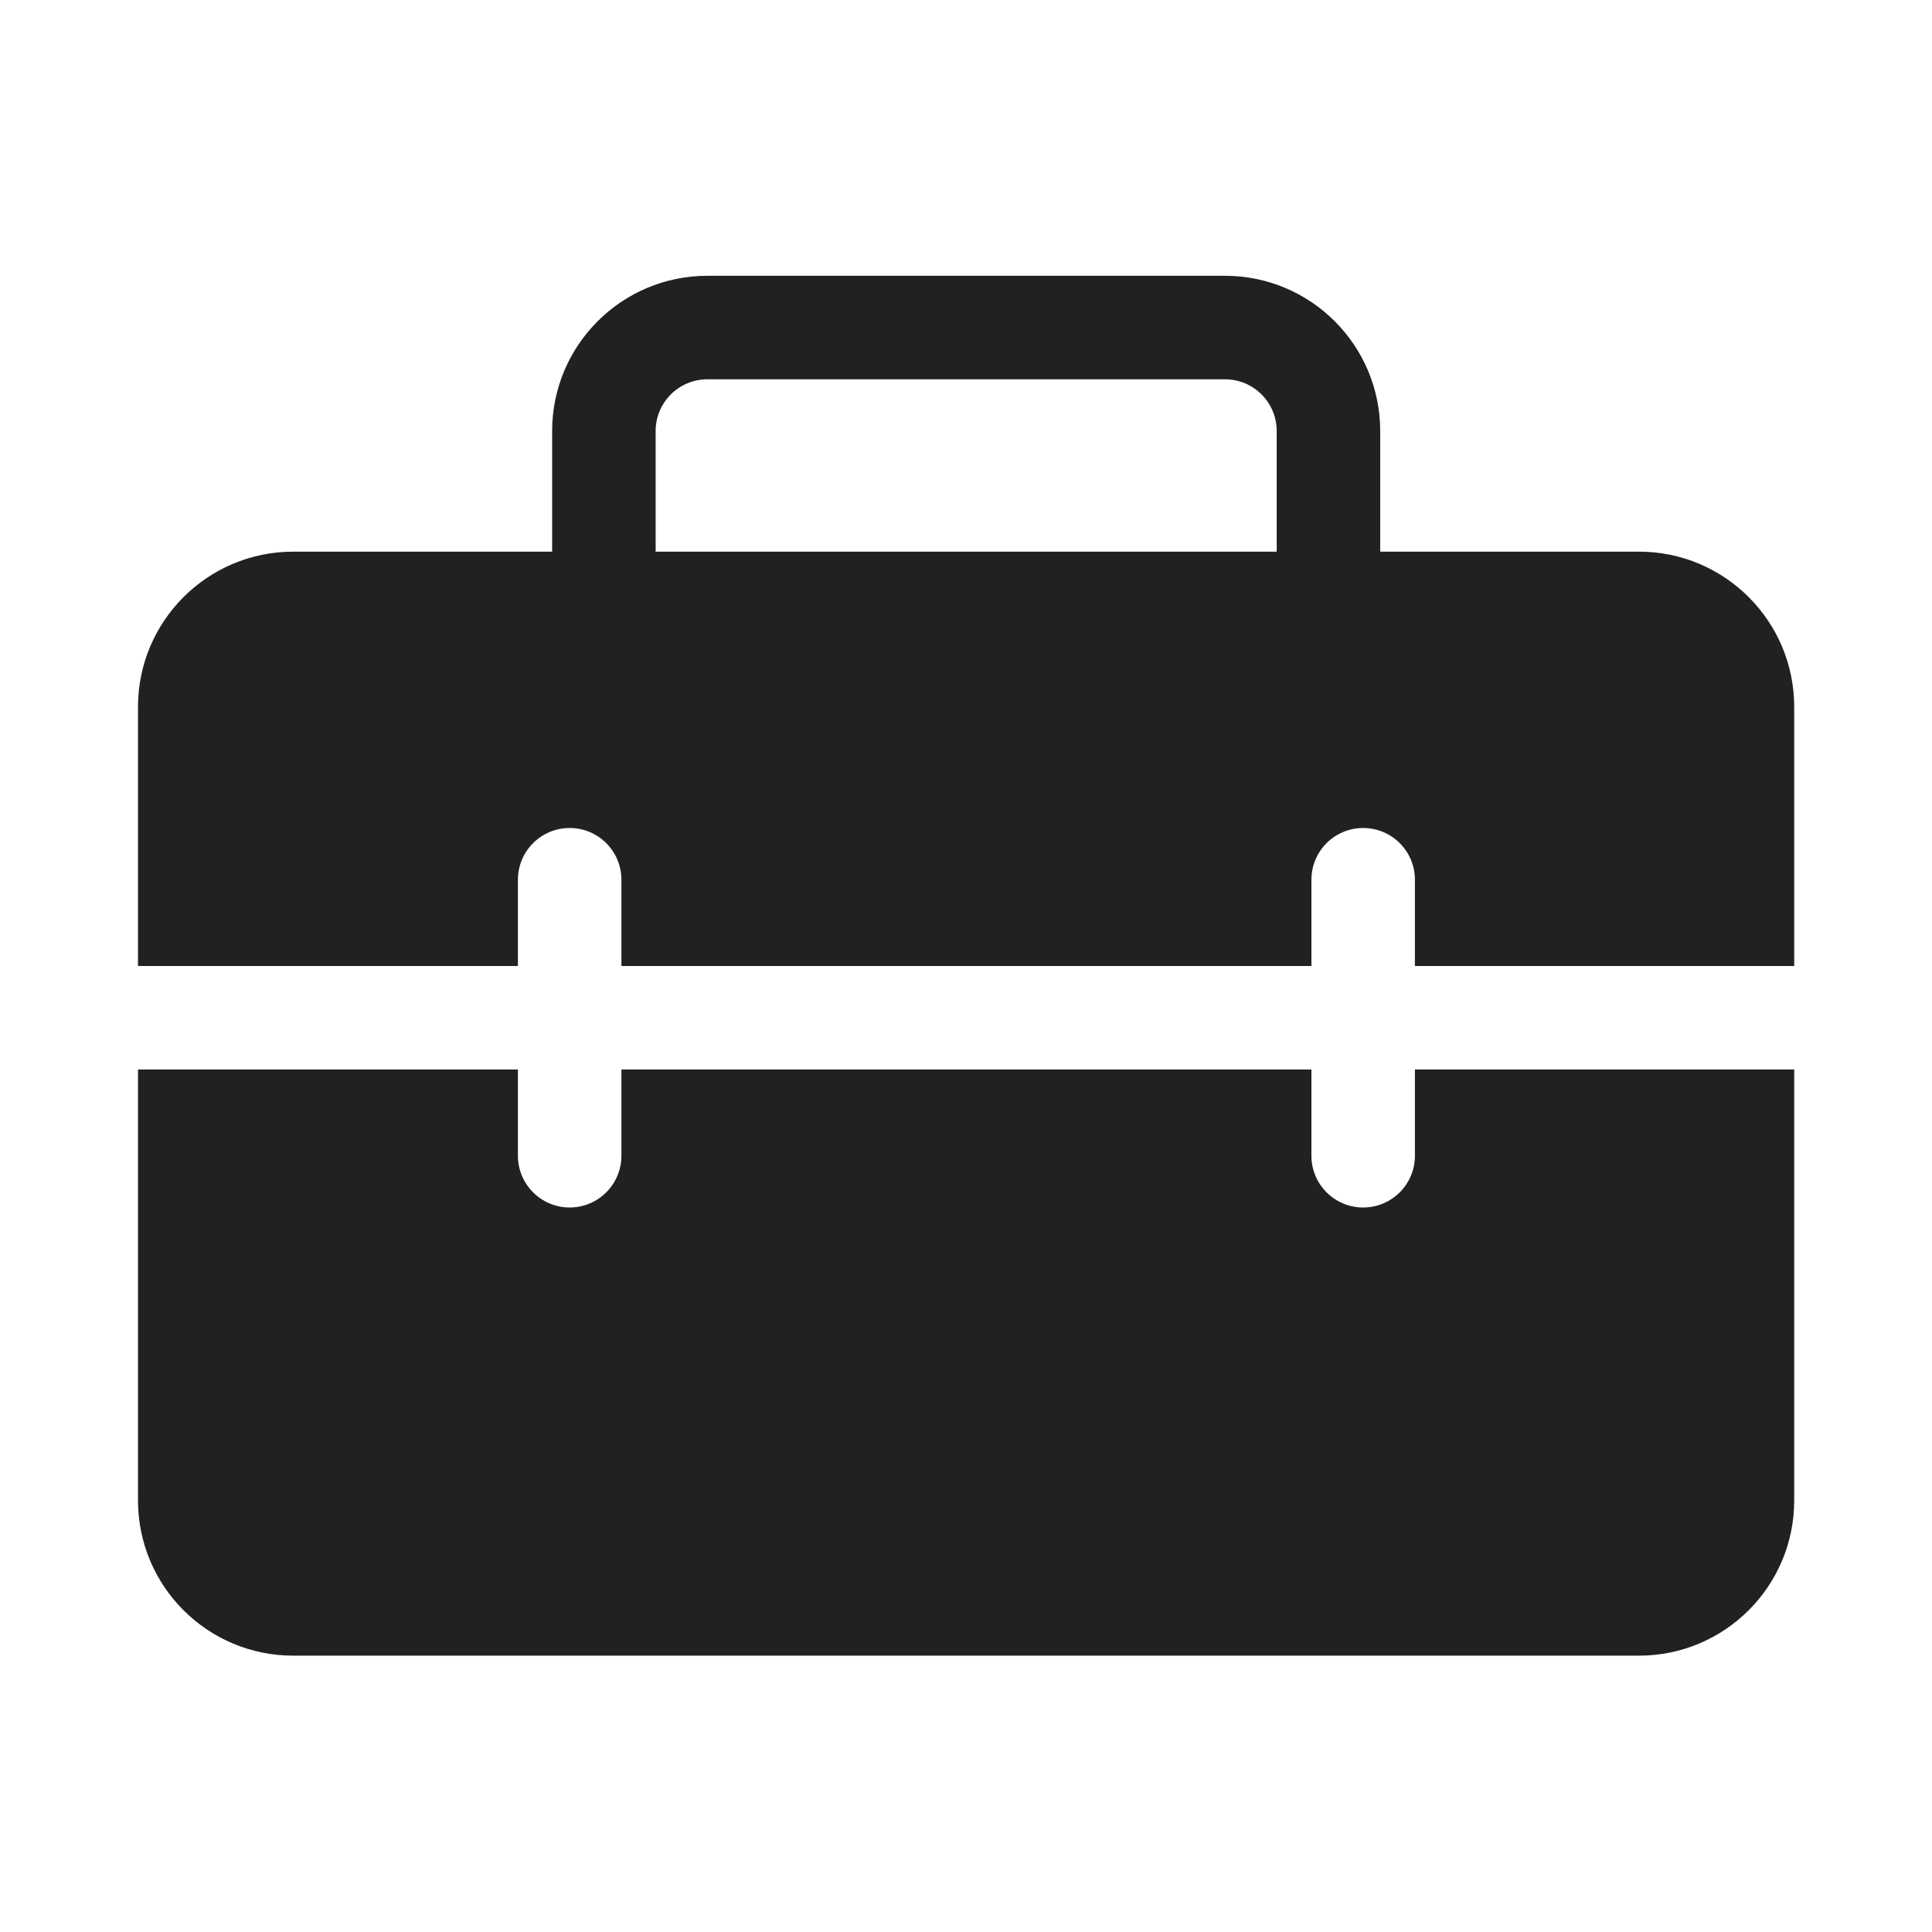 <svg width="28" height="28" viewBox="0 0 28 28" fill="none" xmlns="http://www.w3.org/2000/svg">
<path d="M8.002 6.247V7.995H4.25C3.007 7.995 2 9.003 2 10.245V14H7.506V12.75C7.506 12.335 7.842 12 8.256 12C8.67 12 9.006 12.335 9.006 12.75V14H19.006V12.75C19.006 12.335 19.342 12 19.756 12C20.17 12 20.506 12.335 20.506 12.75V14H26.003V10.245C26.003 9.003 24.996 7.995 23.753 7.995H20.003V6.247C20.003 5.004 18.996 3.997 17.753 3.997H10.252C9.01 3.997 8.002 5.004 8.002 6.247ZM10.252 5.497H17.753C18.168 5.497 18.503 5.833 18.503 6.247V7.995H9.502V6.247C9.502 5.833 9.838 5.497 10.252 5.497ZM26.003 15.5H20.506V16.75C20.506 17.164 20.17 17.5 19.756 17.5C19.342 17.5 19.006 17.164 19.006 16.75V15.5H9.006V16.75C9.006 17.164 8.67 17.5 8.256 17.5C7.842 17.5 7.506 17.164 7.506 16.75V15.5H2V21.745C2 22.988 3.007 23.995 4.25 23.995H23.753C24.996 23.995 26.003 22.988 26.003 21.745V15.5Z" fill="#212121"/>
</svg>
